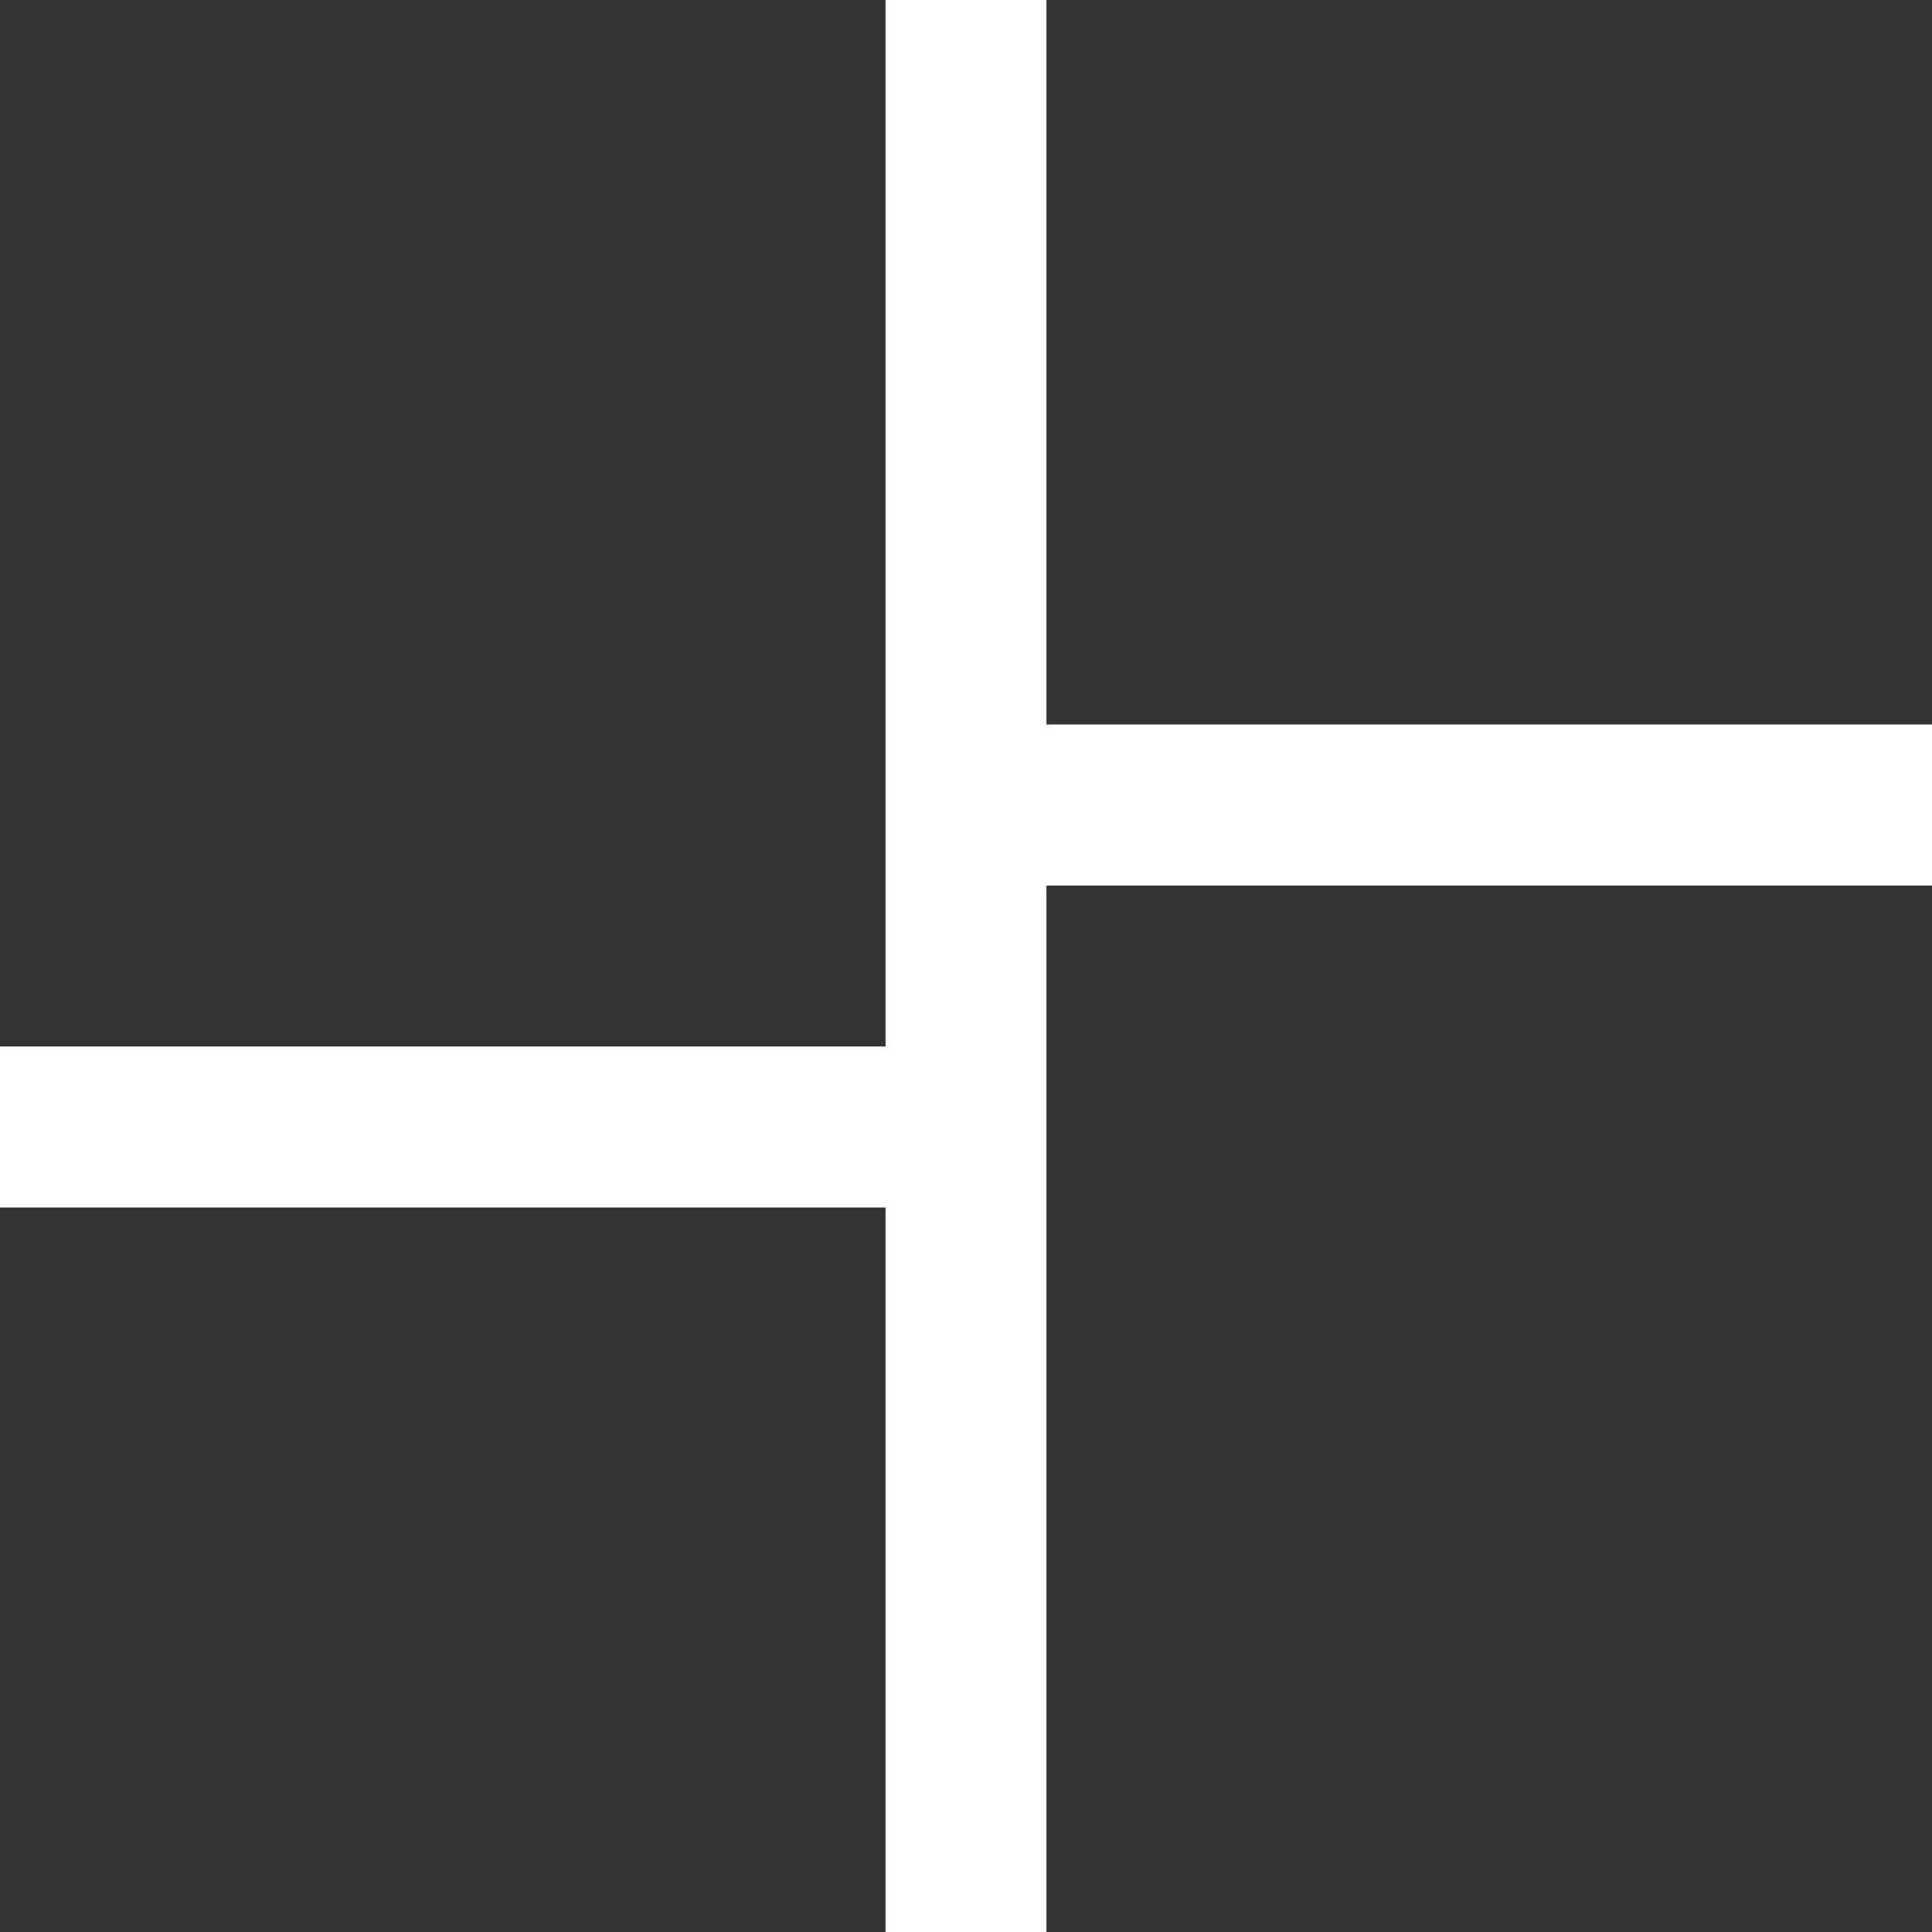 <svg width="17" height="17" viewBox="0 0 17 17" fill="none" xmlns="http://www.w3.org/2000/svg">
<path d="M9.208 6.375V0H17V6.375H9.208ZM0 9.208V0H7.792V9.208H0ZM9.208 17V7.792H17V17H9.208ZM0 17V10.625H7.792V17H0Z" fill="#333333"/>
</svg>
